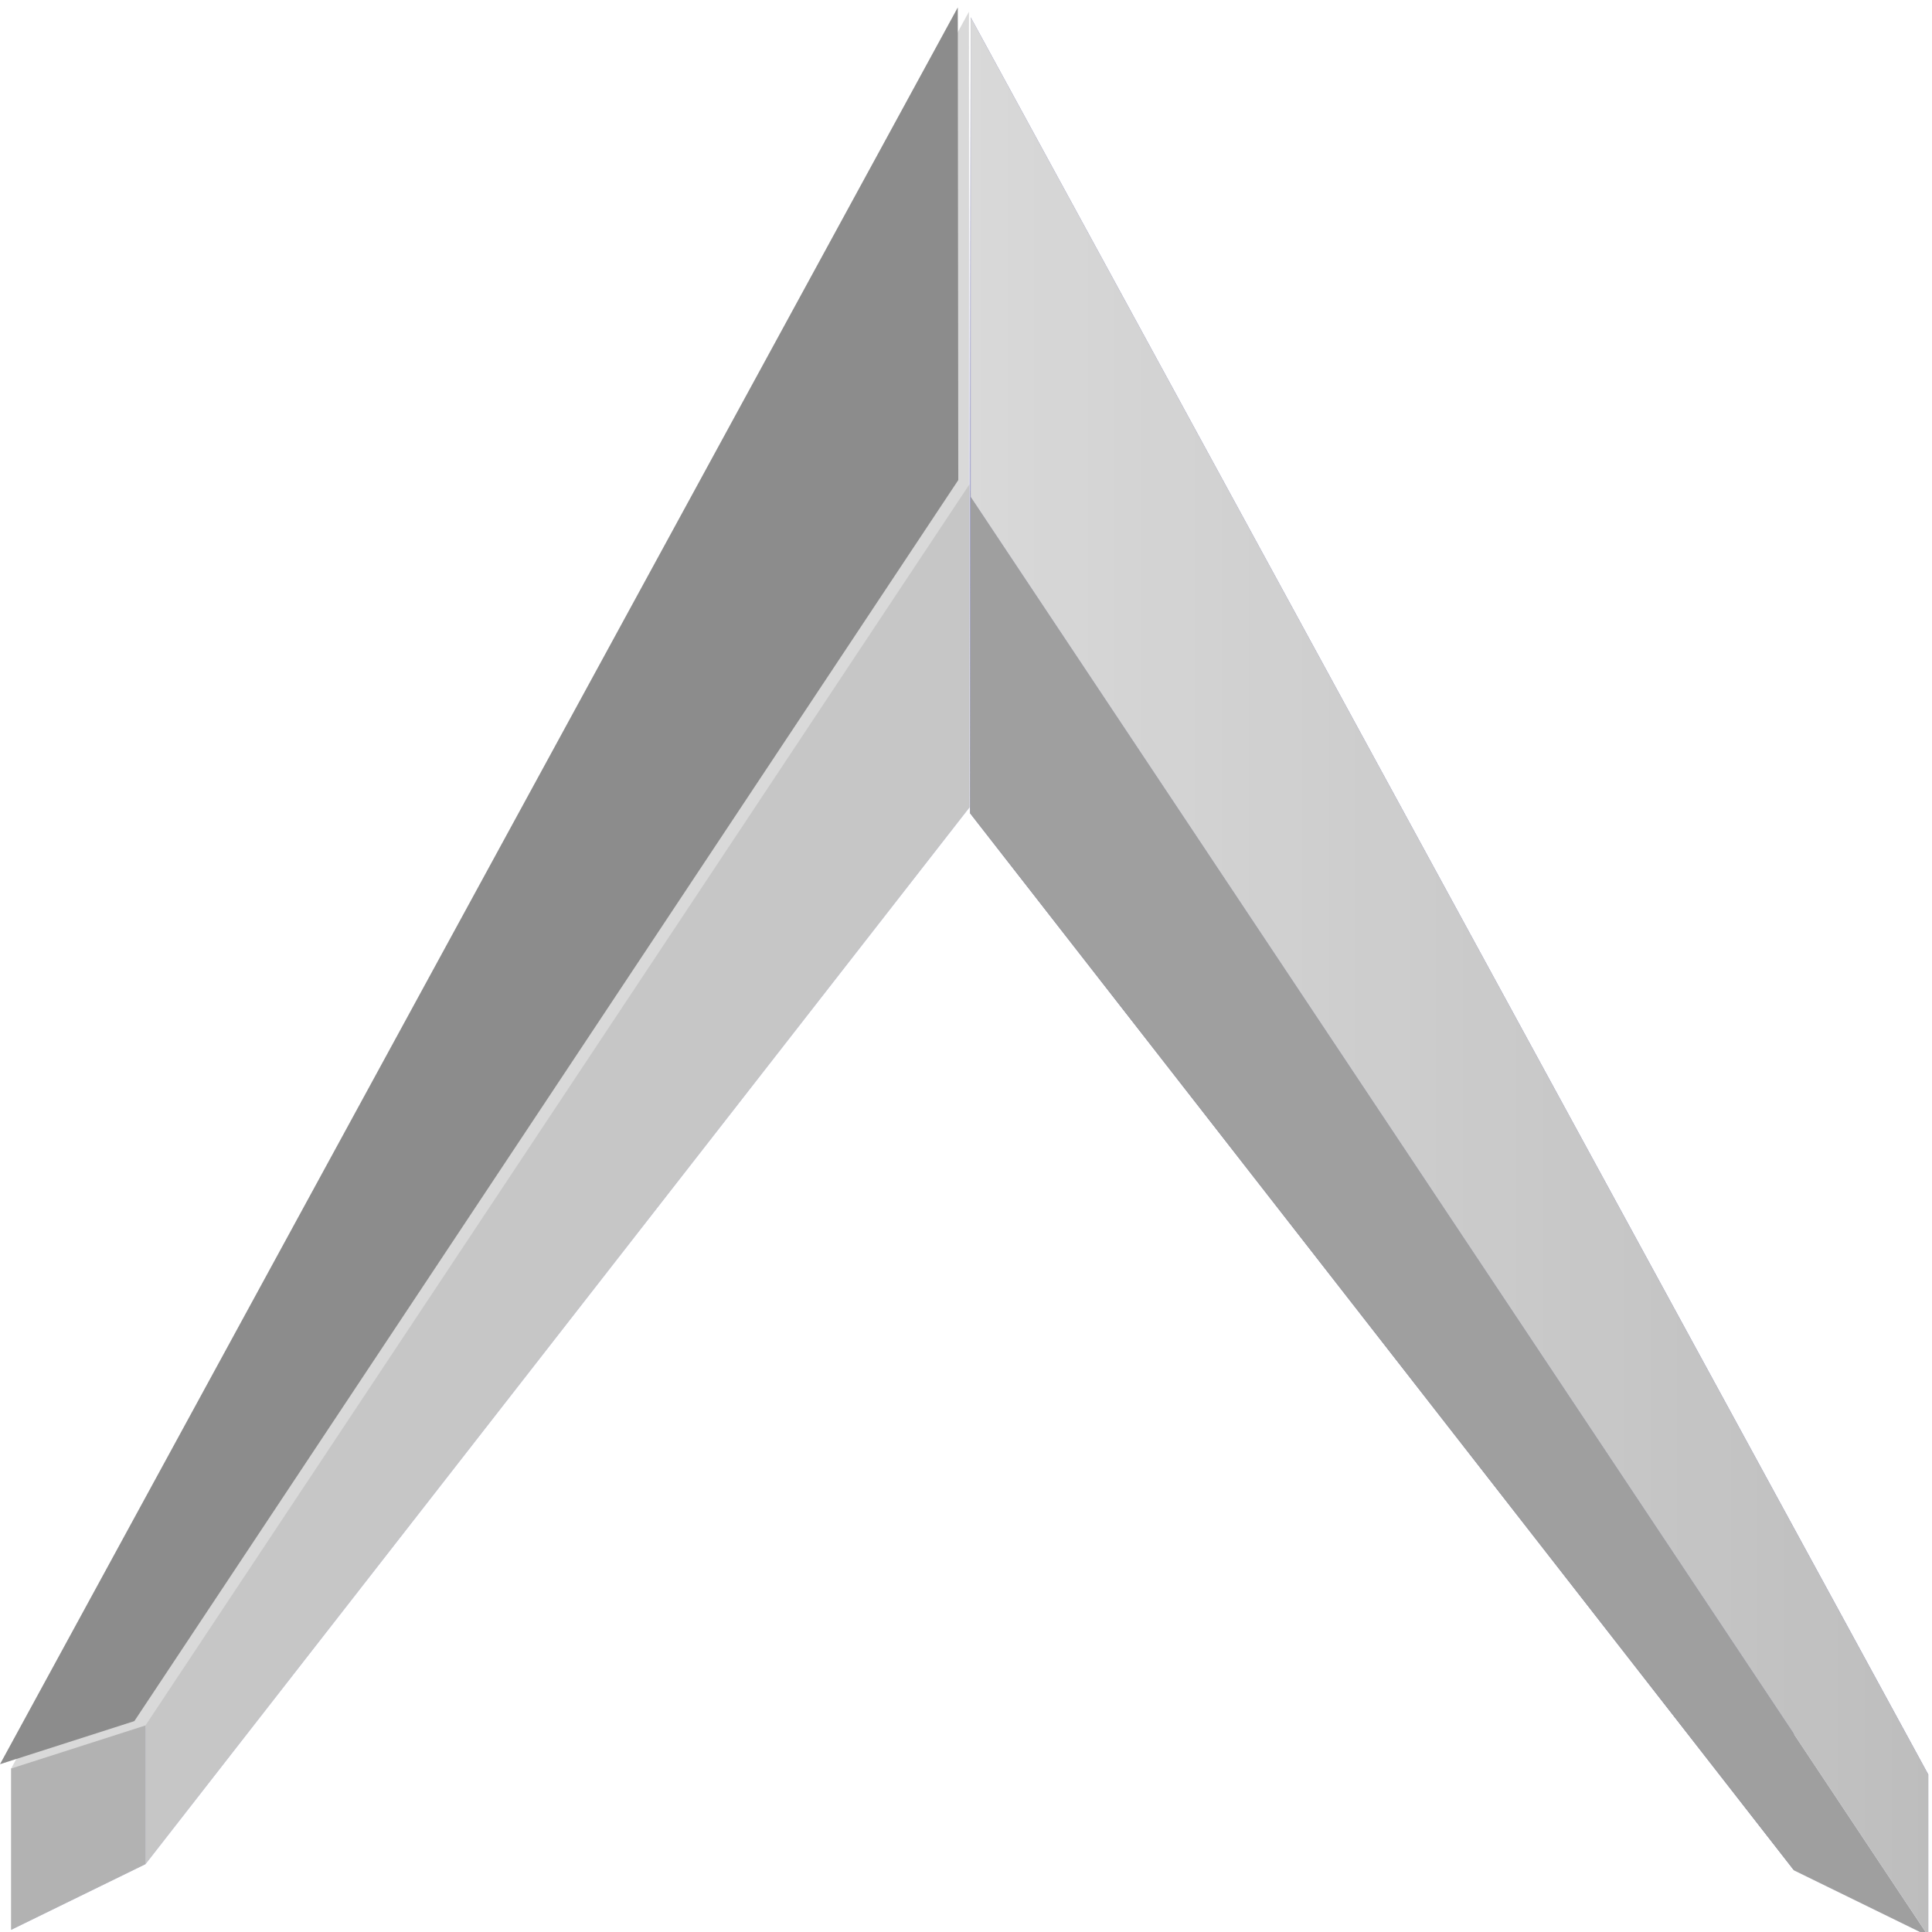 <?xml version="1.0" encoding="UTF-8" standalone="no"?>
<!-- Created with Inkscape (http://www.inkscape.org/) -->

<svg
   xmlns:dc="http://purl.org/dc/elements/1.1/"
   xmlns:cc="http://creativecommons.org/ns#"
   xmlns:rdf="http://www.w3.org/1999/02/22-rdf-syntax-ns#"
   xmlns:svg="http://www.w3.org/2000/svg"
   xmlns="http://www.w3.org/2000/svg"
   xmlns:xlink="http://www.w3.org/1999/xlink"
   xmlns:sodipodi="http://sodipodi.sourceforge.net/DTD/sodipodi-0.dtd"
   xmlns:inkscape="http://www.inkscape.org/namespaces/inkscape"
   width="500"
   height="500"
   id="svg3942"
   version="1.1"
   inkscape:version="0.48.4 r9939"
   sodipodi:docname="New document 8">
  <defs
     id="defs3944">
    <linearGradient
       id="linearGradient4575">
      <stop
         style="stop-color:#cccccc;stop-opacity:1;"
         offset="0"
         id="stop4577" />
      <stop
         id="stop4583"
         offset="1"
         style="stop-color:#a8a8a8;stop-opacity:1;" />
    </linearGradient>
    <linearGradient
       id="linearGradient4555">
      <stop
         style="stop-color:#009f00;stop-opacity:0"
         offset="0"
         id="stop4557" />
      <stop
         style="stop-color:#000000;stop-opacity:0;"
         offset="1"
         id="stop4559" />
    </linearGradient>
    <inkscape:perspective
       sodipodi:type="inkscape:persp3d"
       inkscape:vp_x="385.80765 : 576.9943 : 1"
       inkscape:vp_y="0 : 1119.2006 : 0"
       inkscape:vp_z="852.02812 : 214.05352 : 1"
       inkscape:persp3d-origin="386.46776 : 339.12325 : 1"
       id="perspective3956" />
    <inkscape:perspective
       sodipodi:type="inkscape:persp3d"
       inkscape:vp_x="251.14508 : 121.74996 : 1"
       inkscape:vp_y="0 : 956.60889 : 0"
       inkscape:vp_z="-122.80534 : -188.46464 : 1"
       inkscape:persp3d-origin="250.61562 : -81.56441 : 1"
       id="perspective3956-7" />
    <linearGradient
       inkscape:collect="always"
       xlink:href="#linearGradient4555"
       id="linearGradient4565"
       x1="410.886"
       y1="224.999"
       x2="563.948"
       y2="456.428"
       gradientUnits="userSpaceOnUse" />
    <linearGradient
       inkscape:collect="always"
       xlink:href="#linearGradient4575"
       id="linearGradient4581"
       x1="370.886"
       y1="356.428"
       x2="662.519"
       y2="356.428"
       gradientUnits="userSpaceOnUse" />
    <linearGradient
       inkscape:collect="always"
       xlink:href="#linearGradient4575"
       id="linearGradient4624"
       gradientUnits="userSpaceOnUse"
       x1="370.886"
       y1="356.428"
       x2="662.519"
       y2="356.428" />
    <linearGradient
       inkscape:collect="always"
       xlink:href="#linearGradient4555"
       id="linearGradient4626"
       gradientUnits="userSpaceOnUse"
       x1="410.886"
       y1="224.999"
       x2="563.948"
       y2="456.428" />
  </defs>
  <sodipodi:namedview
     id="base"
     pagecolor="#ffffff"
     bordercolor="#666666"
     borderopacity="1.0"
     inkscape:pageopacity="0.0"
     inkscape:pageshadow="2"
     inkscape:zoom="0.98994949"
     inkscape:cx="315.32619"
     inkscape:cy="297.90885"
     inkscape:document-units="px"
     inkscape:current-layer="g3958-6"
     showgrid="false"
     inkscape:window-width="1146"
     inkscape:window-height="796"
     inkscape:window-x="514"
     inkscape:window-y="77"
     inkscape:window-maximized="0" />
  <g
     inkscape:label="Layer 1"
     inkscape:groupmode="layer"
     id="layer1"
     transform="translate(0,-552.362)">
    <g
       id="g4608"
       transform="matrix(1.067,0,0,1.119,-10.501,-71.964)">
      <g
         inkscape:corner7="0.35369713 : 0.56772639 : 2.6697052 : 1"
         inkscape:corner0="1.0089505 : 0.74334557 : 0 : 1"
         inkscape:perspectiveID="#perspective3956"
         id="g3958"
         style="opacity:0.752;fill:#333333;stroke-width:2;stroke-miterlimit:4;stroke-dasharray:8, 8;stroke-dashoffset:0"
         sodipodi:type="inkscape:box3d">
        <path
           transform="matrix(0.802,0,0,0.855,-52.973,479.08)"
           d="m 620.891,560.627 40.628,11.659 0,43.649 -40.628,-17.772 z"
           inkscape:box3dsidetype="11"
           style="fill:#e9e9ff;fill-rule:evenodd;stroke:none"
           id="path3970"
           sodipodi:type="inkscape:box3dside" />
        <path
           transform="matrix(0.802,0,0,0.855,-52.973,479.08)"
           d="m 371.737,224.816 0,87.418 249.155,285.928 0,-37.536 z"
           inkscape:box3dsidetype="6"
           style="fill:#353564;fill-rule:evenodd;stroke:none"
           id="path3960"
           sodipodi:type="inkscape:box3dside" />
        <path
           transform="matrix(0.802,0,0,0.855,-52.973,479.08)"
           d="M 371.737,224.816 371.886,96.92 661.519,572.286 620.891,560.627 z"
           inkscape:box3dsidetype="5"
           style="fill:#4d4d9f;fill-rule:evenodd;stroke:none"
           id="path3962"
           sodipodi:type="inkscape:box3dside" />
        <path
           transform="matrix(0.802,0,0,0.855,-52.973,479.08)"
           d="m 371.737,312.235 0.149,-85.581 289.633,389.282 -40.628,-17.772 z"
           inkscape:box3dsidetype="13"
           style="fill:#808080;fill-rule:evenodd;stroke:none"
           id="path3968"
           sodipodi:type="inkscape:box3dside" />
        <path
           transform="matrix(0.802,0,0,0.855,-52.973,479.08)"
           d="m 371.886,96.92 0,129.733 289.633,389.282 0,-43.649 z"
           inkscape:box3dsidetype="14"
           style="fill:url(#linearGradient4624);fill-opacity:1;fill-rule:evenodd;stroke:url(#linearGradient4626);stroke-opacity:1"
           id="path3966"
           sodipodi:type="inkscape:box3dside" />
        <path
           transform="matrix(0.802,0,0,0.855,-52.973,479.08)"
           d="m 371.737,224.816 0.149,-127.896 0,129.733 -0.149,85.581 z"
           inkscape:box3dsidetype="3"
           style="fill:#8686bf;fill-rule:evenodd;stroke:none"
           id="path3964"
           sodipodi:type="inkscape:box3dside" />
      </g>
      <g
         inkscape:corner7="0.35369713 : 0.56772639 : 2.6697052 : 1"
         inkscape:corner0="1.0089505 : 0.74334557 : 0 : 1"
         inkscape:perspectiveID="#perspective3956-7"
         id="g3958-6"
         style="opacity:0.752;fill:#333333;stroke-width:2;stroke-miterlimit:4;stroke-dasharray:8, 8;stroke-dashoffset:0"
         sodipodi:type="inkscape:box3d">
        <path
           d="m 244.973,669.96 -0.12,-109.316 0,110.886 0.12,73.149 z"
           inkscape:box3dsidetype="3"
           style="fill:#8686bf;fill-rule:evenodd;stroke:none"
           id="path3964-2"
           sodipodi:type="inkscape:box3dside" />
        <path
           d="m 244.853,560.644 0,110.886 -232.312,332.729 0,-37.308 z"
           inkscape:box3dsidetype="14"
           style="fill:#cccccc;fill-rule:evenodd;stroke:none"
           id="path3966-4"
           sodipodi:type="inkscape:box3dside" />
        <path
           d="M 244.973,744.678 244.853,671.53 12.542,1004.259 45.129,989.068 z"
           inkscape:box3dsidetype="13"
           style="fill:#afafde;fill-rule:evenodd;stroke:none"
           id="path3968-5"
           sodipodi:type="inkscape:box3dside" />
        <path
           transform="translate(-2.7,-1)"
           d="M 244.973,669.96 244.853,560.644 12.542,966.95 45.129,956.985 z"
           inkscape:box3dsidetype="5"
           style="fill:#666666;fill-rule:evenodd;stroke:none"
           id="path3962-1"
           sodipodi:type="inkscape:box3dside" />
        <path
           d="m 244.973,669.96 0,74.719 -199.844,244.39 0,-32.083 z"
           inkscape:box3dsidetype="6"
           style="fill:#b3b3b3;fill-rule:evenodd;stroke:none"
           id="path3960-6"
           sodipodi:type="inkscape:box3dside" />
        <path
           d="m 45.129,956.985 -32.587,9.965 0,37.308 32.587,-15.19 z"
           inkscape:box3dsidetype="11"
           style="fill:#999999;fill-rule:evenodd;stroke:none"
           id="path3970-3"
           sodipodi:type="inkscape:box3dside" />
      </g>
    </g>
  </g>
</svg>
